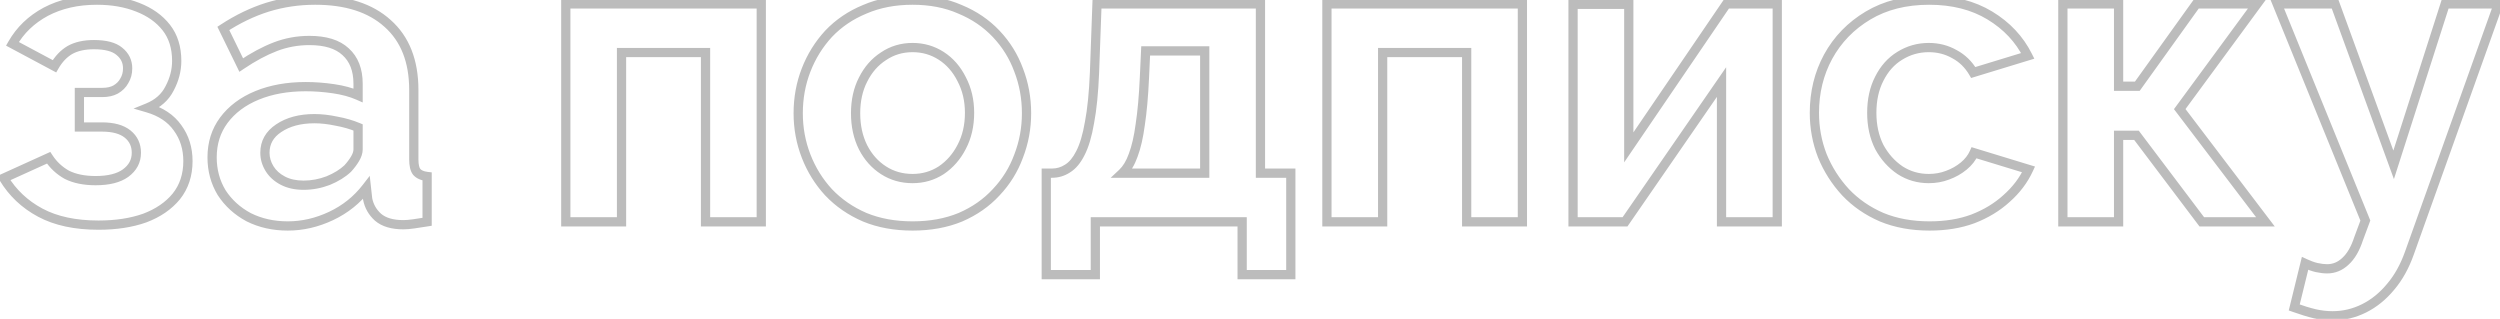 <svg width="541" height="69" viewBox="0 0 541 69" fill="none" xmlns="http://www.w3.org/2000/svg">
<path d="M8.72 46.02L9.192 45.139L8.72 46.02ZM0.8 38.55L0.387 37.639L-0.637 38.104L-0.056 39.067L0.8 38.55ZM10.52 34.14L11.357 33.593L10.888 32.875L10.107 33.229L10.52 34.14ZM14.48 37.83L13.994 38.704L14.013 38.715L14.033 38.724L14.48 37.83ZM27.17 37.47L27.754 38.282L27.76 38.277L27.17 37.47ZM17.18 27.48H16.18V28.48H17.18V27.48ZM17.18 20.01V19.01H16.18V20.01H17.18ZM25.01 19.38L25.484 20.261L25.495 20.255L25.506 20.248L25.01 19.38ZM26.9 17.49L26.048 16.966L26.033 16.991L26.02 17.016L26.9 17.49ZM25.82 11.1L25.176 11.865L25.186 11.873L25.195 11.881L25.82 11.1ZM15.11 10.83L14.618 9.959L14.61 9.964L14.601 9.969L15.11 10.83ZM11.78 14.34L11.309 15.222L12.162 15.678L12.646 14.84L11.78 14.34ZM2.69 9.48L1.822 8.984L1.311 9.877L2.219 10.362L2.69 9.48ZM9.89 2.55L9.423 1.666L9.416 1.67L9.89 2.55ZM29.78 1.56L29.412 2.49L29.42 2.493L29.78 1.56ZM35.99 5.97L35.202 6.586L35.99 5.97ZM36.71 19.11L35.827 18.641L35.821 18.652L35.816 18.663L36.71 19.11ZM31.94 23.34L31.564 22.413L28.898 23.494L31.66 24.3L31.94 23.34ZM38.42 27.66L37.603 28.237L37.609 28.245L37.614 28.252L38.42 27.66ZM38.15 42.51L38.922 43.146L38.926 43.14L38.931 43.135L38.15 42.51ZM31.31 47.19L31.644 48.133L31.652 48.13L31.661 48.126L31.31 47.19ZM21.32 47.72C16.394 47.72 12.368 46.84 9.192 45.139L8.248 46.901C11.792 48.8 16.166 49.72 21.32 49.72V47.72ZM9.192 45.139C5.986 43.421 3.481 41.055 1.656 38.033L-0.056 39.067C1.959 42.405 4.734 45.019 8.248 46.901L9.192 45.139ZM1.213 39.461L10.933 35.051L10.107 33.229L0.387 37.639L1.213 39.461ZM9.683 34.687C10.791 36.382 12.232 37.725 13.994 38.704L14.966 36.956C13.488 36.135 12.289 35.018 11.357 33.593L9.683 34.687ZM14.033 38.724C15.888 39.652 18.121 40.09 20.69 40.09V38.09C18.339 38.09 16.432 37.688 14.927 36.936L14.033 38.724ZM20.69 40.09C23.616 40.09 26.016 39.533 27.754 38.282L26.586 36.658C25.324 37.567 23.404 38.09 20.69 38.09V40.09ZM27.76 38.277C29.556 36.965 30.51 35.206 30.51 33.06H28.51C28.51 34.514 27.904 35.695 26.58 36.663L27.76 38.277ZM30.51 33.06C30.51 31.091 29.753 29.451 28.249 28.233L26.991 29.787C28.007 30.61 28.51 31.669 28.51 33.06H30.51ZM28.249 28.233C26.74 27.011 24.616 26.48 22.04 26.48V28.48C24.384 28.48 25.98 28.969 26.991 29.787L28.249 28.233ZM22.04 26.48H17.18V28.48H22.04V26.48ZM18.18 27.48V20.01H16.18V27.48H18.18ZM17.18 21.01H22.13V19.01H17.18V21.01ZM22.13 21.01C23.389 21.01 24.523 20.778 25.484 20.261L24.536 18.5C23.938 18.822 23.151 19.01 22.13 19.01V21.01ZM25.506 20.248C26.493 19.684 27.264 18.924 27.78 17.964L26.02 17.016C25.696 17.616 25.207 18.116 24.514 18.512L25.506 20.248ZM27.752 18.014C28.339 17.059 28.62 15.973 28.62 14.79H26.62C26.62 15.647 26.421 16.361 26.048 16.966L27.752 18.014ZM28.62 14.79C28.62 12.978 27.875 11.463 26.445 10.319L25.195 11.881C26.165 12.656 26.62 13.602 26.62 14.79H28.62ZM26.464 10.335C25.055 9.149 22.936 8.66 20.33 8.66V10.66C22.764 10.66 24.305 11.131 25.176 11.865L26.464 10.335ZM20.33 8.66C18.112 8.66 16.189 9.071 14.618 9.959L15.602 11.701C16.791 11.029 18.348 10.66 20.33 10.66V8.66ZM14.601 9.969C13.109 10.851 11.885 12.157 10.914 13.84L12.646 14.84C13.475 13.403 14.471 12.369 15.619 11.691L14.601 9.969ZM12.252 13.458L3.161 8.598L2.219 10.362L11.309 15.222L12.252 13.458ZM3.558 9.976C5.141 7.206 7.401 5.026 10.364 3.43L9.416 1.67C6.139 3.434 3.599 5.874 1.822 8.984L3.558 9.976ZM10.357 3.434C13.371 1.842 16.895 1.03 20.96 1.03V-0.97C16.625 -0.97 12.769 -0.102 9.423 1.666L10.357 3.434ZM20.96 1.03C24.157 1.03 26.969 1.524 29.412 2.49L30.148 0.63C27.431 -0.444 24.363 -0.97 20.96 -0.97V1.03ZM29.42 2.493C31.919 3.458 33.83 4.83 35.202 6.586L36.778 5.354C35.15 3.27 32.921 1.702 30.14 0.627L29.42 2.493ZM35.202 6.586C36.541 8.299 37.24 10.471 37.24 13.17H39.24C39.24 10.109 38.439 7.481 36.778 5.354L35.202 6.586ZM37.24 13.17C37.24 15.036 36.775 16.855 35.827 18.641L37.593 19.579C38.685 17.524 39.24 15.384 39.24 13.17H37.24ZM35.816 18.663C34.977 20.34 33.587 21.593 31.564 22.413L32.316 24.267C34.733 23.287 36.523 21.721 37.604 19.557L35.816 18.663ZM31.66 24.3C34.368 25.09 36.318 26.417 37.603 28.237L39.237 27.083C37.642 24.823 35.272 23.27 32.22 22.38L31.66 24.3ZM37.614 28.252C38.977 30.105 39.67 32.293 39.67 34.86H41.67C41.67 31.907 40.863 29.295 39.226 27.068L37.614 28.252ZM39.67 34.86C39.67 37.661 38.891 39.983 37.369 41.885L38.931 43.135C40.769 40.837 41.67 38.059 41.67 34.86H39.67ZM37.378 41.874C35.827 43.758 33.702 45.225 30.959 46.254L31.661 48.126C34.678 46.995 37.113 45.342 38.922 43.146L37.378 41.874ZM30.976 46.247C28.225 47.222 25.012 47.72 21.32 47.72V49.72C25.188 49.72 28.635 49.198 31.644 48.133L30.976 46.247ZM48.418 26.04L47.616 25.443L47.613 25.447L48.418 26.04ZM55.618 20.64L55.238 19.715L55.618 20.64ZM72.178 19.2L72.033 20.189L72.178 19.2ZM77.488 20.64L77.086 21.555L78.488 22.172V20.64H77.488ZM74.788 11.19L74.107 11.922L74.113 11.928L74.12 11.933L74.788 11.19ZM59.578 10.11L59.219 9.177L59.578 10.11ZM52.198 14.07L51.3 14.509L51.805 15.542L52.758 14.899L52.198 14.07ZM48.328 6.15L47.781 5.313L47.042 5.796L47.43 6.589L48.328 6.15ZM57.868 1.56L57.573 0.605L57.568 0.606L57.868 1.56ZM83.878 5.07L83.208 5.812L83.214 5.817L83.878 5.07ZM90.178 37.2L89.389 37.814L89.409 37.84L89.431 37.864L90.178 37.2ZM92.428 38.19H93.428V37.301L92.545 37.197L92.428 38.19ZM92.428 48L92.593 48.986L93.428 48.847V48H92.428ZM89.458 48.45L89.326 47.459L89.317 47.46L89.458 48.45ZM81.808 47.01L81.139 47.753L81.148 47.761L81.158 47.769L81.808 47.01ZM79.558 43.05L78.565 43.16L78.569 43.2L78.576 43.239L79.558 43.05ZM79.288 40.62L80.282 40.51L80.009 38.052L78.497 40.009L79.288 40.62ZM71.638 46.74L72.064 47.645L71.638 46.74ZM53.818 47.01L53.346 47.891L53.358 47.898L53.371 47.904L53.818 47.01ZM47.968 41.7L47.113 42.218L47.121 42.231L47.13 42.244L47.968 41.7ZM75.238 36.48L75.925 37.207L75.951 37.182L75.976 37.156L75.238 36.48ZM76.858 34.32L75.995 33.816L76.858 34.32ZM77.488 27.57H78.488V26.903L77.873 26.647L77.488 27.57ZM72.808 26.22L72.599 27.198L72.616 27.201L72.633 27.204L72.808 26.22ZM60.298 27.75L60.853 28.582L60.859 28.578L60.298 27.75ZM58.318 36.48L57.465 37.001L58.318 36.48ZM71.008 39.09L71.363 40.025L71.377 40.02L71.391 40.014L71.008 39.09ZM46.898 34.05C46.898 31.185 47.681 28.727 49.224 26.633L47.613 25.447C45.796 27.913 44.898 30.795 44.898 34.05H46.898ZM49.221 26.637C50.839 24.461 53.084 22.765 55.999 21.565L55.238 19.715C52.033 21.035 49.478 22.939 47.616 25.443L49.221 26.637ZM55.999 21.565C58.917 20.363 62.294 19.75 66.148 19.75V17.75C62.083 17.75 58.44 18.397 55.238 19.715L55.999 21.565ZM66.148 19.75C68.078 19.75 70.039 19.896 72.033 20.189L72.324 18.211C70.238 17.904 68.179 17.75 66.148 17.75V19.75ZM72.033 20.189C74.006 20.48 75.686 20.939 77.086 21.555L77.891 19.725C76.291 19.021 74.431 18.52 72.324 18.211L72.033 20.189ZM78.488 20.64V18.12H76.488V20.64H78.488ZM78.488 18.12C78.488 14.909 77.517 12.3 75.457 10.447L74.12 11.933C75.66 13.32 76.488 15.331 76.488 18.12H78.488ZM75.47 10.458C73.475 8.6 70.576 7.76 66.958 7.76V9.76C70.301 9.76 72.622 10.54 74.107 11.922L75.47 10.458ZM66.958 7.76C64.259 7.76 61.677 8.231 59.219 9.177L59.937 11.043C62.16 10.189 64.498 9.76 66.958 9.76V7.76ZM59.219 9.177C56.794 10.109 54.267 11.468 51.639 13.241L52.758 14.899C55.289 13.192 57.682 11.911 59.937 11.043L59.219 9.177ZM53.097 13.631L49.227 5.711L47.43 6.589L51.3 14.509L53.097 13.631ZM48.876 6.987C51.926 4.992 55.024 3.504 58.169 2.514L57.568 0.606C54.233 1.656 50.97 3.228 47.781 5.313L48.876 6.987ZM58.164 2.515C61.364 1.526 64.714 1.03 68.218 1.03V-0.97C64.523 -0.97 60.973 -0.446 57.573 0.605L58.164 2.515ZM68.218 1.03C74.776 1.03 79.727 2.668 83.208 5.812L84.549 4.328C80.59 0.752 75.1 -0.97 68.218 -0.97V1.03ZM83.214 5.817C86.732 8.944 88.548 13.443 88.548 19.47H90.548C90.548 13.017 88.585 7.916 84.543 4.323L83.214 5.817ZM88.548 19.47V34.5H90.548V19.47H88.548ZM88.548 34.5C88.548 35.819 88.758 37.002 89.389 37.814L90.968 36.586C90.759 36.318 90.548 35.701 90.548 34.5H88.548ZM89.431 37.864C90.131 38.652 91.15 39.047 92.312 39.183L92.545 37.197C91.667 37.093 91.186 36.828 90.926 36.536L89.431 37.864ZM91.428 38.19V48H93.428V38.19H91.428ZM92.264 47.014C91.193 47.192 90.214 47.34 89.326 47.459L89.591 49.441C90.503 49.319 91.504 49.168 92.593 48.986L92.264 47.014ZM89.317 47.46C88.506 47.576 87.836 47.63 87.298 47.63V49.63C87.961 49.63 88.731 49.564 89.6 49.44L89.317 47.46ZM87.298 47.63C85.033 47.63 83.472 47.119 82.459 46.251L81.158 47.769C82.665 49.061 84.764 49.63 87.298 49.63V47.63ZM82.477 46.267C81.436 45.33 80.799 44.203 80.54 42.861L78.576 43.239C78.918 45.017 79.78 46.53 81.139 47.753L82.477 46.267ZM80.552 42.94L80.282 40.51L78.295 40.73L78.565 43.16L80.552 42.94ZM78.497 40.009C76.555 42.521 74.131 44.462 71.213 45.835L72.064 47.645C75.266 46.138 77.942 43.999 80.08 41.231L78.497 40.009ZM71.213 45.835C68.277 47.217 65.302 47.9 62.278 47.9V49.9C65.615 49.9 68.88 49.143 72.064 47.645L71.213 45.835ZM62.278 47.9C59.297 47.9 56.632 47.299 54.266 46.116L53.371 47.904C56.044 49.241 59.02 49.9 62.278 49.9V47.9ZM54.291 46.129C51.971 44.884 50.151 43.227 48.807 41.156L47.13 42.244C48.666 44.613 50.746 46.496 53.346 47.891L54.291 46.129ZM48.824 41.182C47.544 39.068 46.898 36.699 46.898 34.05H44.898C44.898 37.041 45.633 39.772 47.113 42.218L48.824 41.182ZM75.976 37.156C76.676 36.392 77.261 35.615 77.722 34.824L75.995 33.816C75.616 34.465 75.121 35.128 74.501 35.804L75.976 37.156ZM77.722 34.824C78.198 34.008 78.488 33.173 78.488 32.34H76.488C76.488 32.707 76.359 33.192 75.995 33.816L77.722 34.824ZM78.488 32.34V27.57H76.488V32.34H78.488ZM77.873 26.647C76.36 26.017 74.729 25.547 72.984 25.236L72.633 27.204C74.248 27.493 75.737 27.924 77.104 28.493L77.873 26.647ZM73.018 25.242C71.279 24.869 69.618 24.68 68.038 24.68V26.68C69.459 26.68 70.978 26.851 72.599 27.198L73.018 25.242ZM68.038 24.68C64.772 24.68 61.983 25.403 59.738 26.922L60.859 28.578C62.694 27.337 65.065 26.68 68.038 26.68V24.68ZM59.744 26.918C57.509 28.408 56.328 30.478 56.328 33.06H58.328C58.328 31.202 59.128 29.732 60.853 28.582L59.744 26.918ZM56.328 33.06C56.328 34.454 56.715 35.773 57.465 37.001L59.172 35.959C58.602 35.027 58.328 34.066 58.328 33.06H56.328ZM57.465 37.001C58.231 38.254 59.334 39.242 60.734 39.976L61.662 38.204C60.542 37.617 59.726 36.866 59.172 35.959L57.465 37.001ZM60.734 39.976C62.166 40.726 63.832 41.08 65.698 41.08V39.08C64.084 39.08 62.751 38.774 61.662 38.204L60.734 39.976ZM65.698 41.08C67.624 41.08 69.514 40.727 71.363 40.025L70.654 38.155C69.023 38.773 67.373 39.08 65.698 39.08V41.08ZM71.391 40.014C73.215 39.259 74.736 38.33 75.925 37.207L74.552 35.753C73.581 36.67 72.282 37.481 70.626 38.166L71.391 40.014ZM122.439 48H121.439V49H122.439V48ZM122.439 0.84V-0.16H121.439V0.84H122.439ZM164.739 0.84H165.739V-0.16H164.739V0.84ZM164.739 48V49H165.739V48H164.739ZM152.679 48H151.679V49H152.679V48ZM152.679 11.37H153.679V10.37H152.679V11.37ZM134.499 11.37V10.37H133.499V11.37H134.499ZM134.499 48V49H135.499V48H134.499ZM123.439 48V0.84H121.439V48H123.439ZM122.439 1.84H164.739V-0.16H122.439V1.84ZM163.739 0.84V48H165.739V0.84H163.739ZM164.739 47H152.679V49H164.739V47ZM153.679 48V11.37H151.679V48H153.679ZM152.679 10.37H134.499V12.37H152.679V10.37ZM133.499 11.37V48H135.499V11.37H133.499ZM134.499 47H122.439V49H134.499V47ZM187.131 47.01L186.735 47.928L186.742 47.931L186.75 47.935L187.131 47.01ZM179.301 41.61L178.565 42.288L178.575 42.298L179.301 41.61ZM174.441 33.78L175.373 33.419L174.441 33.78ZM174.441 15.15L175.373 15.511L174.441 15.15ZM179.301 7.32L178.575 6.632L178.565 6.643L179.301 7.32ZM187.131 2.01L187.512 2.935L187.519 2.932L187.527 2.928L187.131 2.01ZM207.741 2.01L207.338 2.925L207.349 2.93L207.36 2.935L207.741 2.01ZM215.571 7.32L214.845 8.008L215.571 7.32ZM220.431 15.15L219.492 15.495L219.495 15.503L219.499 15.511L220.431 15.15ZM220.431 33.78L219.499 33.419L219.495 33.427L219.492 33.435L220.431 33.78ZM215.571 41.61L214.845 40.922L214.835 40.932L215.571 41.61ZM207.831 47.01L208.212 47.935L208.219 47.931L208.227 47.928L207.831 47.01ZM186.771 31.89L185.876 32.337L185.882 32.347L186.771 31.89ZM191.181 36.84L191.723 36L191.181 36.84ZM203.691 36.84L204.233 37.68L204.242 37.674L204.252 37.668L203.691 36.84ZM208.101 31.8L207.217 31.333L207.212 31.343L208.101 31.8ZM208.101 17.13L207.207 17.577L207.211 17.587L207.217 17.597L208.101 17.13ZM203.691 12.09L203.149 12.93H203.149L203.691 12.09ZM191.181 12.18L191.723 13.02L191.732 13.014L191.742 13.008L191.181 12.18ZM186.771 17.22L187.66 17.677L187.665 17.667L186.771 17.22ZM197.481 47.9C193.751 47.9 190.433 47.288 187.512 46.085L186.75 47.935C189.949 49.252 193.531 49.9 197.481 49.9V47.9ZM187.527 46.092C184.584 44.822 182.088 43.098 180.027 40.922L178.575 42.298C180.834 44.682 183.558 46.558 186.735 47.928L187.527 46.092ZM180.036 40.932C178.023 38.746 176.469 36.244 175.373 33.419L173.509 34.142C174.693 37.196 176.379 39.914 178.565 42.288L180.036 40.932ZM175.373 33.419C174.279 30.597 173.731 27.63 173.731 24.51H171.731C171.731 27.87 172.323 31.083 173.509 34.142L175.373 33.419ZM173.731 24.51C173.731 21.328 174.28 18.331 175.373 15.511L173.509 14.789C172.322 17.849 171.731 21.092 171.731 24.51H173.731ZM175.373 15.511C176.469 12.686 178.023 10.184 180.036 7.997L178.565 6.643C176.379 9.016 174.693 11.734 173.509 14.789L175.373 15.511ZM180.027 8.008C182.085 5.836 184.575 4.144 187.512 2.935L186.75 1.085C183.567 2.396 180.837 4.244 178.575 6.632L180.027 8.008ZM187.527 2.928C190.444 1.67 193.757 1.03 197.481 1.03V-0.97C193.525 -0.97 189.938 -0.29 186.735 1.092L187.527 2.928ZM197.481 1.03C201.206 1.03 204.485 1.67 207.338 2.925L208.144 1.095C204.997 -0.29 201.436 -0.97 197.481 -0.97V1.03ZM207.36 2.935C210.297 4.144 212.787 5.836 214.845 8.008L216.297 6.632C214.035 4.244 211.305 2.396 208.122 1.085L207.36 2.935ZM214.845 8.008C216.912 10.189 218.459 12.683 219.492 15.495L221.37 14.805C220.243 11.737 218.55 9.011 216.297 6.632L214.845 8.008ZM219.499 15.511C220.592 18.331 221.141 21.328 221.141 24.51H223.141C223.141 21.092 222.55 17.849 221.363 14.789L219.499 15.511ZM221.141 24.51C221.141 27.63 220.593 30.597 219.499 33.419L221.363 34.142C222.549 31.083 223.141 27.87 223.141 24.51H221.141ZM219.492 33.435C218.459 36.247 216.912 38.741 214.845 40.922L216.297 42.298C218.55 39.919 220.243 37.193 221.37 34.125L219.492 33.435ZM214.835 40.932C212.837 43.102 210.376 44.823 207.435 46.092L208.227 47.928C211.406 46.557 214.104 44.678 216.306 42.288L214.835 40.932ZM207.45 46.085C204.529 47.288 201.211 47.9 197.481 47.9V49.9C201.431 49.9 205.013 49.252 208.212 47.935L207.45 46.085ZM184.151 24.51C184.151 27.403 184.718 30.02 185.877 32.337L187.665 31.443C186.664 29.44 186.151 27.137 186.151 24.51H184.151ZM185.882 32.347C187.036 34.592 188.622 36.379 190.639 37.68L191.723 36C190.02 34.901 188.666 33.388 187.66 31.433L185.882 32.347ZM190.639 37.68C192.67 38.991 194.96 39.64 197.481 39.64V37.64C195.322 37.64 193.412 37.089 191.723 36L190.639 37.68ZM197.481 39.64C199.947 39.64 202.206 38.988 204.233 37.68L203.149 36C201.455 37.092 199.575 37.64 197.481 37.64V39.64ZM204.252 37.668C206.258 36.309 207.838 34.499 208.99 32.257L207.212 31.343C206.204 33.301 204.844 34.851 203.13 36.012L204.252 37.668ZM208.985 32.267C210.211 29.945 210.811 27.321 210.811 24.42H208.811C208.811 27.039 208.271 29.335 207.217 31.333L208.985 32.267ZM210.811 24.42C210.811 21.575 210.209 18.982 208.985 16.663L207.217 17.597C208.273 19.598 208.811 21.865 208.811 24.42H210.811ZM208.995 16.683C207.843 14.378 206.257 12.556 204.233 11.25L203.149 12.93C204.845 14.024 206.199 15.562 207.207 17.577L208.995 16.683ZM204.233 11.25C202.206 9.942 199.947 9.29 197.481 9.29V11.29C199.575 11.29 201.455 11.838 203.149 12.93L204.233 11.25ZM197.481 9.29C194.95 9.29 192.653 9.975 190.62 11.352L191.742 13.008C193.429 11.865 195.332 11.29 197.481 11.29V9.29ZM190.639 11.34C188.615 12.646 187.029 14.468 185.877 16.773L187.665 17.667C188.673 15.652 190.027 14.114 191.723 13.02L190.639 11.34ZM185.882 16.763C184.718 19.026 184.151 21.618 184.151 24.51H186.151C186.151 21.882 186.664 19.614 187.66 17.677L185.882 16.763ZM226.411 59.43H225.411V60.43H226.411V59.43ZM226.411 37.47V36.47H225.411V37.47H226.411ZM231.001 36.48L230.48 35.627L230.469 35.633L230.458 35.64L231.001 36.48ZM233.791 33.15L232.903 32.69L232.9 32.696L232.897 32.703L233.791 33.15ZM235.771 26.49L234.789 26.302L234.787 26.312L234.785 26.322L235.771 26.49ZM236.851 15.69L237.85 15.731L237.85 15.726L236.851 15.69ZM237.391 0.84V-0.16H236.427L236.392 0.804L237.391 0.84ZM272.761 0.84H273.761V-0.16H272.761V0.84ZM272.761 37.47H271.761V38.47H272.761V37.47ZM279.331 37.47H280.331V36.47H279.331V37.47ZM279.331 59.43V60.43H280.331V59.43H279.331ZM268.801 59.43H267.801V60.43H268.801V59.43ZM268.801 48H269.801V47H268.801V48ZM237.031 48V47H236.031V48H237.031ZM237.031 59.43V60.43H238.031V59.43H237.031ZM242.881 37.47L242.197 36.74L240.352 38.47H242.881V37.47ZM260.701 37.47V38.47H261.701V37.47H260.701ZM260.701 11.01H261.701V10.01H260.701V11.01ZM247.921 11.01V10.01H246.966L246.922 10.964L247.921 11.01ZM247.651 16.86L246.652 16.814L246.652 16.815L247.651 16.86ZM246.751 26.94L245.762 26.79L245.761 26.799L245.76 26.808L246.751 26.94ZM245.221 33.6L244.286 33.245L244.283 33.255L244.279 33.264L245.221 33.6ZM227.411 59.43V37.47H225.411V59.43H227.411ZM226.411 38.47H227.671V36.47H226.411V38.47ZM227.671 38.47C229.066 38.47 230.365 38.083 231.544 37.32L230.458 35.64C229.597 36.197 228.676 36.47 227.671 36.47V38.47ZM231.522 37.333C232.812 36.545 233.852 35.264 234.685 33.597L232.897 32.703C232.17 34.156 231.35 35.095 230.48 35.627L231.522 37.333ZM234.679 33.61C235.585 31.862 236.268 29.529 236.757 26.658L234.785 26.322C234.314 29.091 233.677 31.198 232.903 32.69L234.679 33.61ZM236.753 26.678C237.306 23.791 237.669 20.138 237.85 15.731L235.852 15.649C235.673 20.002 235.316 23.549 234.789 26.302L236.753 26.678ZM237.85 15.726L238.39 0.876L236.392 0.804L235.852 15.654L237.85 15.726ZM237.391 1.84H272.761V-0.16H237.391V1.84ZM271.761 0.84V37.47H273.761V0.84H271.761ZM272.761 38.47H279.331V36.47H272.761V38.47ZM278.331 37.47V59.43H280.331V37.47H278.331ZM279.331 58.43H268.801V60.43H279.331V58.43ZM269.801 59.43V48H267.801V59.43H269.801ZM268.801 47H237.031V49H268.801V47ZM236.031 48V59.43H238.031V48H236.031ZM237.031 58.43H226.411V60.43H237.031V58.43ZM242.881 38.47H260.701V36.47H242.881V38.47ZM261.701 37.47V11.01H259.701V37.47H261.701ZM260.701 10.01H247.921V12.01H260.701V10.01ZM246.922 10.964L246.652 16.814L248.65 16.906L248.92 11.056L246.922 10.964ZM246.652 16.815C246.473 20.753 246.175 24.075 245.762 26.79L247.74 27.09C248.167 24.285 248.469 20.887 248.65 16.905L246.652 16.815ZM245.76 26.808C245.406 29.463 244.909 31.602 244.286 33.245L246.156 33.955C246.853 32.118 247.376 29.817 247.742 27.072L245.76 26.808ZM244.279 33.264C243.715 34.845 243.007 35.981 242.197 36.74L243.565 38.2C244.675 37.159 245.527 35.715 246.163 33.936L244.279 33.264ZM287.146 48H286.146V49H287.146V48ZM287.146 0.84V-0.16H286.146V0.84H287.146ZM329.446 0.84H330.446V-0.16H329.446V0.84ZM329.446 48V49H330.446V48H329.446ZM317.386 48H316.386V49H317.386V48ZM317.386 11.37H318.386V10.37H317.386V11.37ZM299.206 11.37V10.37H298.206V11.37H299.206ZM299.206 48V49H300.206V48H299.206ZM288.146 48V0.84H286.146V48H288.146ZM287.146 1.84H329.446V-0.16H287.146V1.84ZM328.446 0.84V48H330.446V0.84H328.446ZM329.446 47H317.386V49H329.446V47ZM318.386 48V11.37H316.386V48H318.386ZM317.386 10.37H299.206V12.37H317.386V10.37ZM298.206 11.37V48H300.206V11.37H298.206ZM299.206 47H287.146V49H299.206V47ZM340.408 48H339.408V49H340.408V48ZM340.408 0.93V-0.07H339.408V0.93H340.408ZM352.468 0.93H353.468V-0.07H352.468V0.93ZM352.468 31.89H351.468V35.134L353.294 32.453L352.468 31.89ZM373.618 0.84V-0.16H373.089L372.792 0.277L373.618 0.84ZM384.598 0.84H385.598V-0.16H384.598V0.84ZM384.598 48V49H385.598V48H384.598ZM372.538 48H371.538V49H372.538V48ZM372.538 17.76H373.538V14.552L371.715 17.192L372.538 17.76ZM351.658 48V49H352.183L352.481 48.568L351.658 48ZM341.408 48V0.93H339.408V48H341.408ZM340.408 1.93H352.468V-0.07H340.408V1.93ZM351.468 0.93V31.89H353.468V0.93H351.468ZM353.294 32.453L374.444 1.403L372.792 0.277L351.641 31.327L353.294 32.453ZM373.618 1.84H384.598V-0.16H373.618V1.84ZM383.598 0.84V48H385.598V0.84H383.598ZM384.598 47H372.538V49H384.598V47ZM373.538 48V17.76H371.538V48H373.538ZM371.715 17.192L350.835 47.432L352.481 48.568L373.361 18.328L371.715 17.192ZM351.658 47H340.408V49H351.658V47ZM407.213 47.01L406.817 47.928L406.825 47.931L406.833 47.935L407.213 47.01ZM399.383 41.61L398.648 42.288L398.657 42.298L399.383 41.61ZM394.343 33.69L393.411 34.051L393.414 34.06L393.417 34.068L394.343 33.69ZM395.603 12.27L394.726 11.789L394.724 11.794L395.603 12.27ZM404.243 3.36L404.756 4.219L404.243 3.36ZM430.613 3.36L430.095 4.215L430.613 3.36ZM438.803 12.09L439.095 13.046L440.227 12.701L439.698 11.643L438.803 12.09ZM427.013 15.69L426.151 16.196L426.55 16.877L427.305 16.646L427.013 15.69ZM422.963 11.73L422.467 12.598L422.479 12.605L422.491 12.611L422.963 11.73ZM411.083 12.09L411.606 12.943L411.613 12.938L411.083 12.09ZM406.673 17.04L407.563 17.497L407.568 17.487L406.673 17.04ZM406.673 31.8L405.779 32.247L405.786 32.262L405.794 32.277L406.673 31.8ZM411.173 36.84L410.612 37.668L410.622 37.674L410.631 37.68L411.173 36.84ZM421.433 37.92L421.092 36.98L421.084 36.983L421.077 36.986L421.433 37.92ZM424.943 35.94L425.579 36.712L424.943 35.94ZM427.193 33.06L427.485 32.104L426.639 31.845L426.279 32.654L427.193 33.06ZM438.983 36.66L439.891 37.079L440.372 36.038L439.275 35.704L438.983 36.66ZM434.213 42.96L433.55 42.211L433.545 42.216L433.54 42.221L434.213 42.96ZM426.923 47.37L427.27 48.308L427.281 48.304L426.923 47.37ZM417.563 47.9C413.833 47.9 410.515 47.288 407.594 46.085L406.833 47.935C410.031 49.252 413.613 49.9 417.563 49.9V47.9ZM407.609 46.092C404.666 44.822 402.17 43.098 400.109 40.922L398.657 42.298C400.916 44.682 403.64 46.558 406.817 47.928L407.609 46.092ZM400.118 40.932C398.039 38.679 396.424 36.141 395.269 33.312L393.417 34.068C394.663 37.119 396.408 39.861 398.648 42.288L400.118 40.932ZM395.276 33.328C394.182 30.507 393.633 27.54 393.633 24.42H391.633C391.633 27.78 392.225 30.993 393.411 34.051L395.276 33.328ZM393.633 24.42C393.633 20.135 394.587 16.25 396.483 12.746L394.724 11.794C392.659 15.61 391.633 19.825 391.633 24.42H393.633ZM396.48 12.751C398.433 9.19 401.185 6.349 404.756 4.219L403.731 2.501C399.861 4.811 396.854 7.91 394.726 11.789L396.48 12.751ZM404.756 4.219C408.295 2.106 412.521 1.03 417.473 1.03V-0.97C412.225 -0.97 407.631 0.174 403.731 2.501L404.756 4.219ZM417.473 1.03C422.426 1.03 426.619 2.107 430.095 4.215L431.132 2.505C427.288 0.173 422.721 -0.97 417.473 -0.97V1.03ZM430.095 4.215C433.604 6.344 436.199 9.117 437.909 12.537L439.698 11.643C437.808 7.863 434.942 4.816 431.132 2.505L430.095 4.215ZM438.511 11.134L426.721 14.734L427.305 16.646L439.095 13.046L438.511 11.134ZM427.876 15.184C426.769 13.295 425.287 11.841 423.436 10.848L422.491 12.611C423.999 13.419 425.218 14.605 426.151 16.196L427.876 15.184ZM423.459 10.862C421.62 9.811 419.587 9.29 417.383 9.29V11.29C419.259 11.29 420.947 11.729 422.467 12.598L423.459 10.862ZM417.383 9.29C414.917 9.29 412.633 9.942 410.553 11.242L411.613 12.938C413.373 11.838 415.289 11.29 417.383 11.29V9.29ZM410.561 11.237C408.525 12.485 406.933 14.284 405.779 16.593L407.568 17.487C408.573 15.476 409.922 13.975 411.606 12.943L410.561 11.237ZM405.784 16.583C404.618 18.849 404.053 21.472 404.053 24.42H406.053C406.053 21.728 406.568 19.431 407.563 17.497L405.784 16.583ZM404.053 24.42C404.053 27.313 404.62 29.93 405.779 32.247L407.568 31.353C406.566 29.35 406.053 27.047 406.053 24.42H404.053ZM405.794 32.277C407.006 34.509 408.611 36.312 410.612 37.668L411.734 36.012C410.015 34.848 408.621 33.291 407.552 31.323L405.794 32.277ZM410.631 37.68C412.658 38.988 414.917 39.64 417.383 39.64V37.64C415.289 37.64 413.409 37.092 411.715 36L410.631 37.68ZM417.383 39.64C418.937 39.64 420.408 39.381 421.789 38.855L421.077 36.986C419.939 37.419 418.71 37.64 417.383 37.64V39.64ZM421.775 38.86C423.195 38.343 424.466 37.629 425.579 36.712L424.308 35.168C423.381 35.931 422.311 36.537 421.092 36.98L421.775 38.86ZM425.579 36.712C426.705 35.785 427.557 34.704 428.107 33.466L426.279 32.654C425.87 33.576 425.222 34.415 424.308 35.168L425.579 36.712ZM426.901 34.016L438.691 37.616L439.275 35.704L427.485 32.104L426.901 34.016ZM438.075 36.241C437.058 38.445 435.556 40.435 433.55 42.211L434.876 43.709C437.071 41.765 438.748 39.555 439.891 37.079L438.075 36.241ZM433.54 42.221C431.6 43.989 429.28 45.397 426.566 46.436L427.281 48.304C430.207 47.183 432.746 45.651 434.887 43.699L433.54 42.221ZM426.577 46.432C423.946 47.404 420.946 47.9 417.563 47.9V49.9C421.14 49.9 424.381 49.376 427.27 48.308L426.577 46.432ZM446.404 48H445.404V49H446.404V48ZM446.404 0.84V-0.16H445.404V0.84H446.404ZM458.464 0.84H459.464V-0.16H458.464V0.84ZM458.464 18.66H457.464V19.66H458.464V18.66ZM462.514 18.66V19.66H463.027L463.327 19.243L462.514 18.66ZM475.294 0.84V-0.16H474.781L474.481 0.257L475.294 0.84ZM488.434 0.84L489.24 1.432L490.41 -0.16H488.434V0.84ZM471.694 23.61L470.888 23.018L470.446 23.62L470.898 24.215L471.694 23.61ZM490.234 48V49H492.25L491.03 47.395L490.234 48ZM476.464 48L475.666 48.602L475.966 49H476.464V48ZM462.334 29.28L463.132 28.677L462.832 28.28H462.334V29.28ZM458.464 29.28V28.28H457.464V29.28H458.464ZM458.464 48V49H459.464V48H458.464ZM447.404 48V0.84H445.404V48H447.404ZM446.404 1.84H458.464V-0.16H446.404V1.84ZM457.464 0.84V18.66H459.464V0.84H457.464ZM458.464 19.66H462.514V17.66H458.464V19.66ZM463.327 19.243L476.107 1.423L474.481 0.257L461.701 18.077L463.327 19.243ZM475.294 1.84H488.434V-0.16H475.294V1.84ZM487.628 0.248L470.888 23.018L472.5 24.202L489.24 1.432L487.628 0.248ZM470.898 24.215L489.438 48.605L491.03 47.395L472.49 23.005L470.898 24.215ZM490.234 47H476.464V49H490.234V47ZM477.262 47.398L463.132 28.677L461.536 29.883L475.666 48.602L477.262 47.398ZM462.334 28.28H458.464V30.28H462.334V28.28ZM457.464 29.28V48H459.464V29.28H457.464ZM458.464 47H446.404V49H458.464V47ZM500.882 67.89L500.651 68.863L500.661 68.865L500.882 67.89ZM496.472 66.54L495.501 66.302L495.286 67.178L496.136 67.482L496.472 66.54ZM498.812 57L499.235 56.094L498.131 55.579L497.841 56.762L498.812 57ZM501.332 57.9L501.107 58.874L501.115 58.876L501.123 58.878L501.332 57.9ZM507.542 56.55L506.873 55.807L506.864 55.815L506.854 55.824L507.542 56.55ZM510.422 51.6L509.485 51.251L509.478 51.271L509.471 51.291L510.422 51.6ZM511.862 47.73L512.799 48.079L512.935 47.714L512.788 47.353L511.862 47.73ZM492.782 0.84V-0.16H491.296L491.856 1.217L492.782 0.84ZM505.292 0.84L506.232 0.498L505.992 -0.16H505.292V0.84ZM517.982 35.67L517.043 36.012L518.043 38.758L518.935 35.975L517.982 35.67ZM529.142 0.84V-0.16H528.413L528.19 0.535L529.142 0.84ZM540.662 0.84L541.604 1.176L542.081 -0.16H540.662V0.84ZM521.402 54.75L520.46 54.414L520.46 54.416L521.402 54.75ZM517.352 62.04L516.59 61.393L516.585 61.399L516.58 61.404L517.352 62.04ZM511.592 66.72L511.145 65.826L511.592 66.72ZM504.752 67.34C503.572 67.34 502.356 67.2 501.104 66.915L500.661 68.865C502.048 69.18 503.412 69.34 504.752 69.34V67.34ZM501.114 66.917C499.9 66.628 498.466 66.19 496.809 65.598L496.136 67.482C497.838 68.09 499.345 68.552 500.651 68.863L501.114 66.917ZM497.443 66.778L499.783 57.238L497.841 56.762L495.501 66.302L497.443 66.778ZM498.389 57.906C499.338 58.349 500.245 58.675 501.107 58.874L501.557 56.926C500.859 56.765 500.086 56.491 499.235 56.094L498.389 57.906ZM501.123 58.878C502.012 59.068 502.834 59.17 503.582 59.17V57.17C503.01 57.17 502.332 57.092 501.542 56.922L501.123 58.878ZM503.582 59.17C505.351 59.17 506.914 58.523 508.23 57.276L506.854 55.824C505.891 56.737 504.813 57.17 503.582 57.17V59.17ZM508.211 57.293C509.587 56.055 510.622 54.226 511.373 51.908L509.471 51.291C508.783 53.414 507.897 54.885 506.873 55.807L508.211 57.293ZM511.359 51.949L512.799 48.079L510.925 47.381L509.485 51.251L511.359 51.949ZM512.788 47.353L493.708 0.463L491.856 1.217L510.936 48.107L512.788 47.353ZM492.782 1.84H505.292V-0.16H492.782V1.84ZM504.353 1.182L517.043 36.012L518.922 35.328L506.232 0.498L504.353 1.182ZM518.935 35.975L530.094 1.145L528.19 0.535L517.03 35.365L518.935 35.975ZM529.142 1.84H540.662V-0.16H529.142V1.84ZM539.72 0.504L520.461 54.414L522.344 55.086L541.604 1.176L539.72 0.504ZM520.46 54.416C519.473 57.202 518.179 59.52 516.59 61.393L518.115 62.687C519.886 60.6 521.291 58.059 522.345 55.084L520.46 54.416ZM516.58 61.404C514.981 63.347 513.168 64.814 511.145 65.826L512.039 67.614C514.336 66.466 516.364 64.813 518.124 62.676L516.58 61.404ZM511.145 65.826C509.123 66.837 506.996 67.34 504.752 67.34V69.34C507.308 69.34 509.741 68.763 512.039 67.614L511.145 65.826Z" fill="#BCBCBC"/>
</svg>
